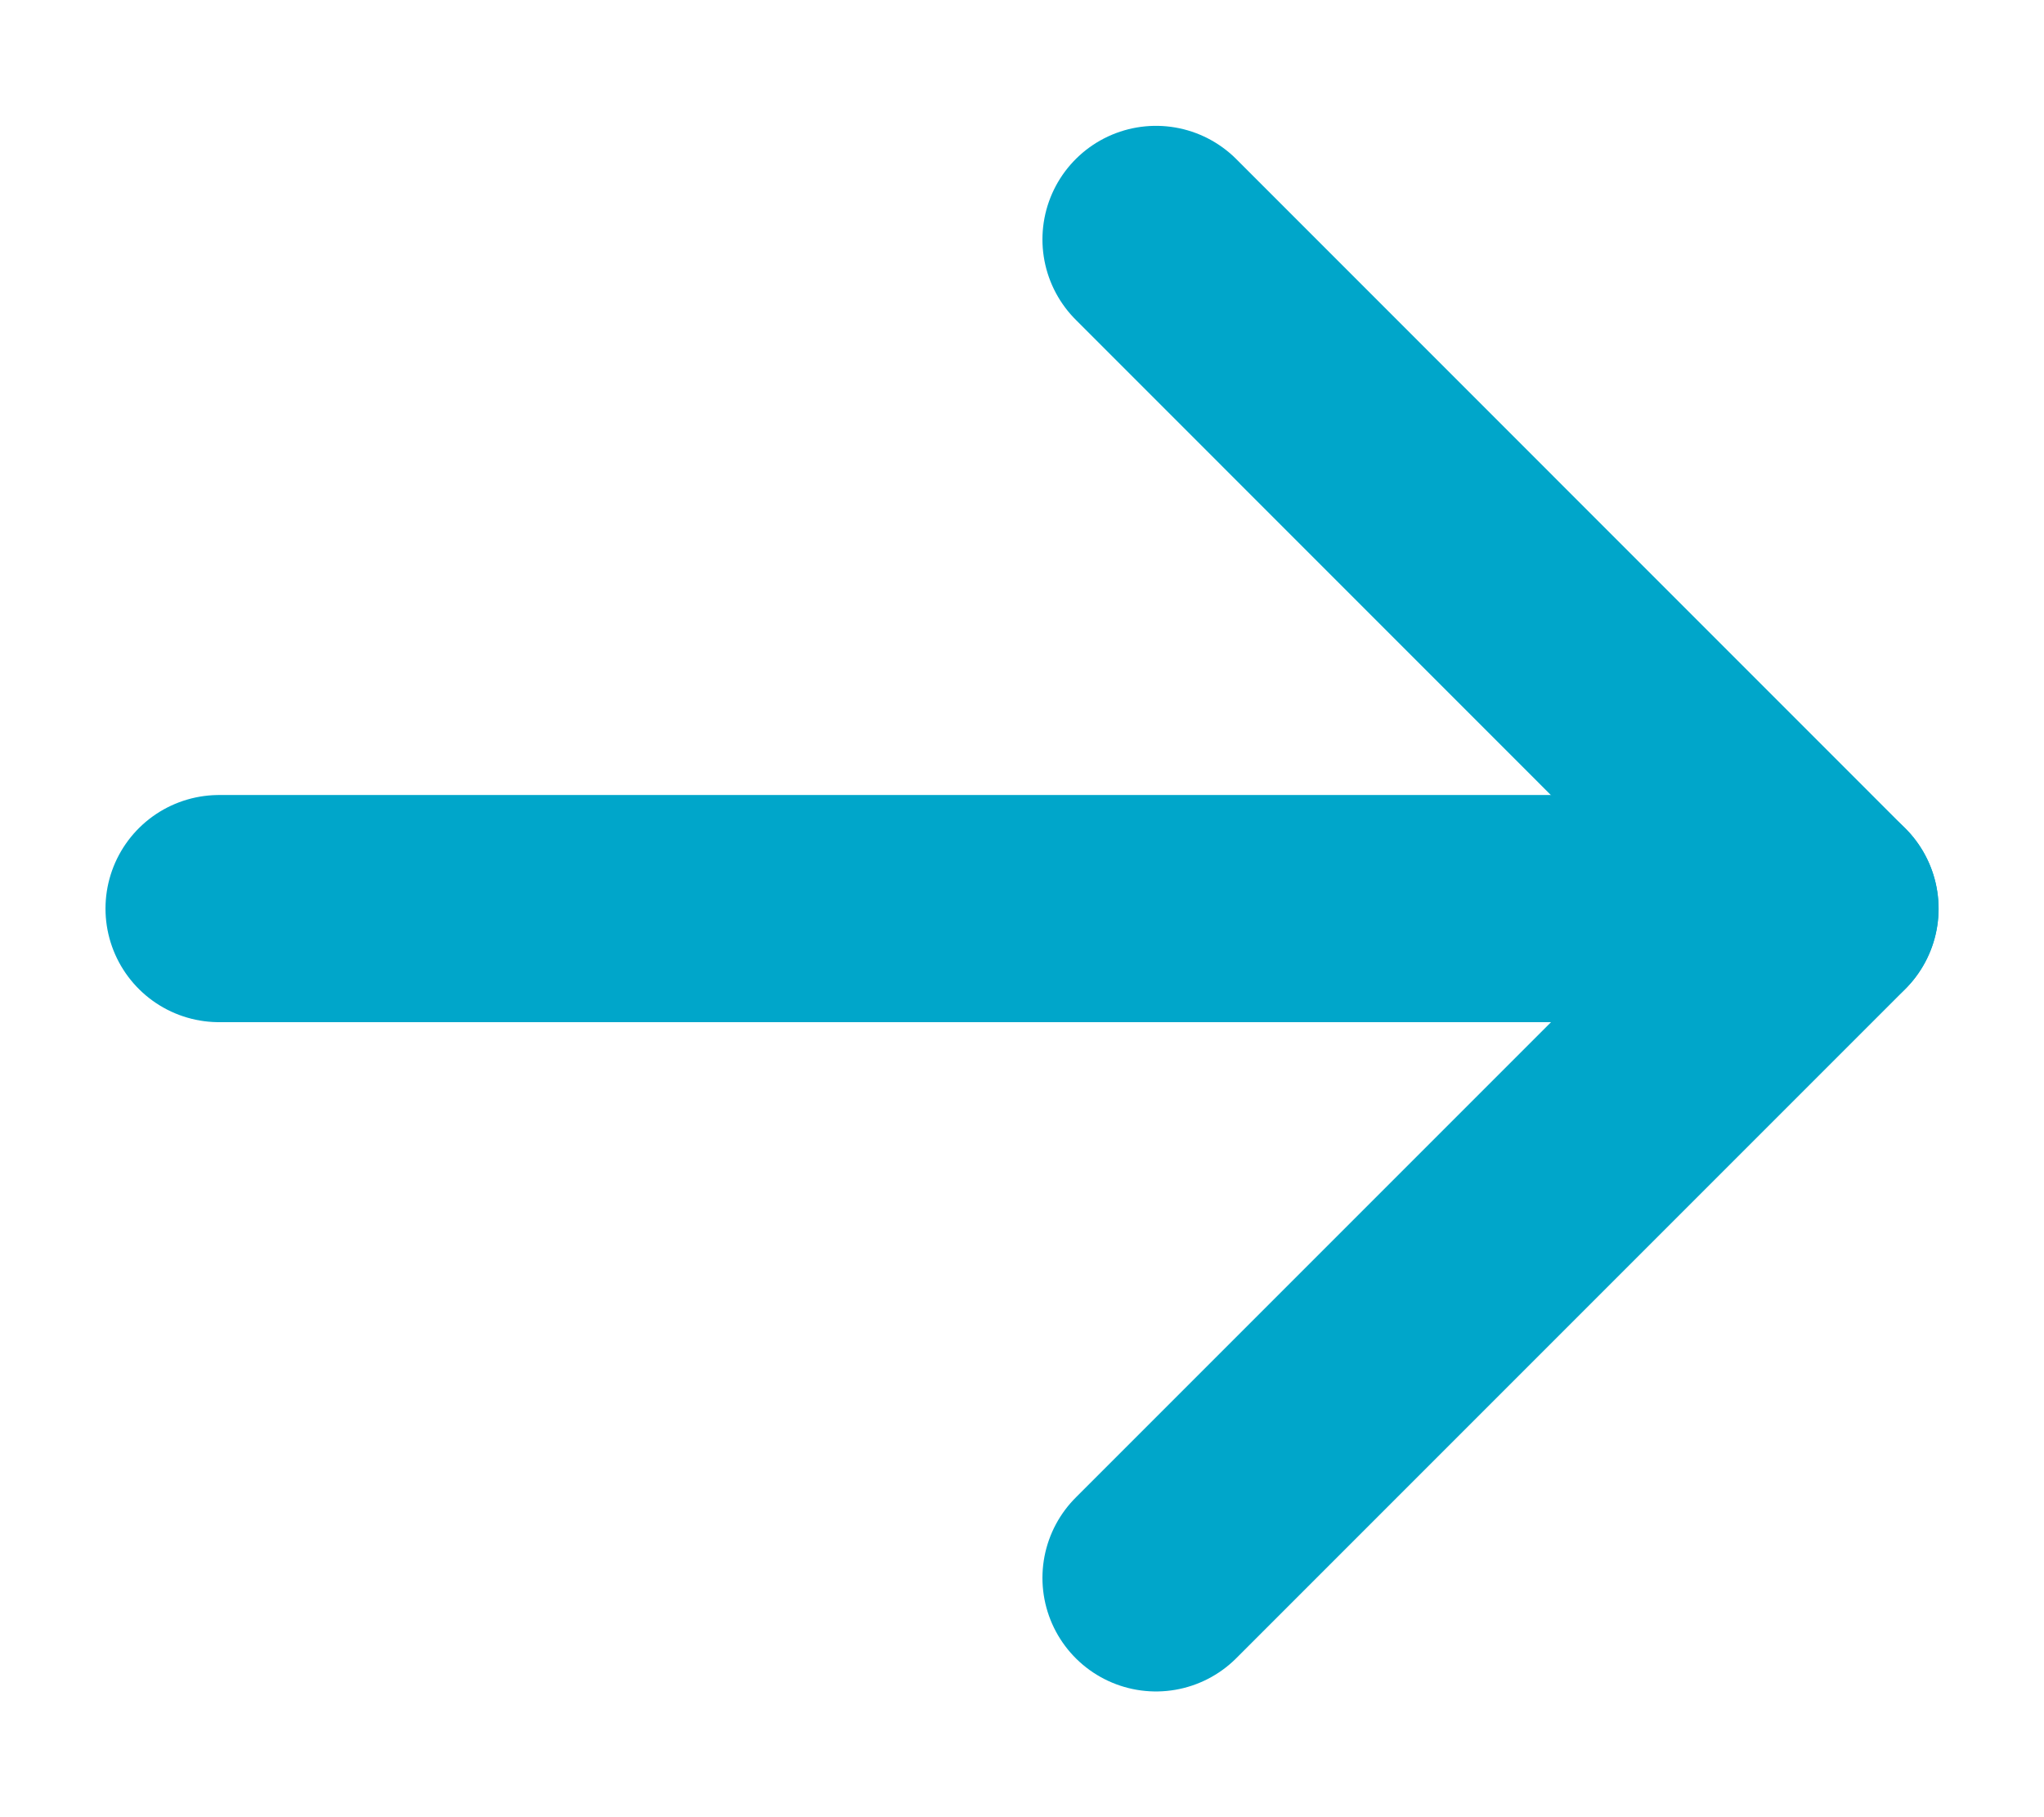 <svg width="18" height="16" viewBox="0 0 18 16" fill="none" xmlns="http://www.w3.org/2000/svg">
<path d="M16.071 8H1.929" stroke="#00A6CA" stroke-width="2" stroke-linecap="round" stroke-linejoin="round"/>
<path d="M10.18 2.108L16.072 8.001L10.18 13.893" stroke="#00A6CA" stroke-width="2" stroke-linecap="round" stroke-linejoin="round"/>
</svg>

